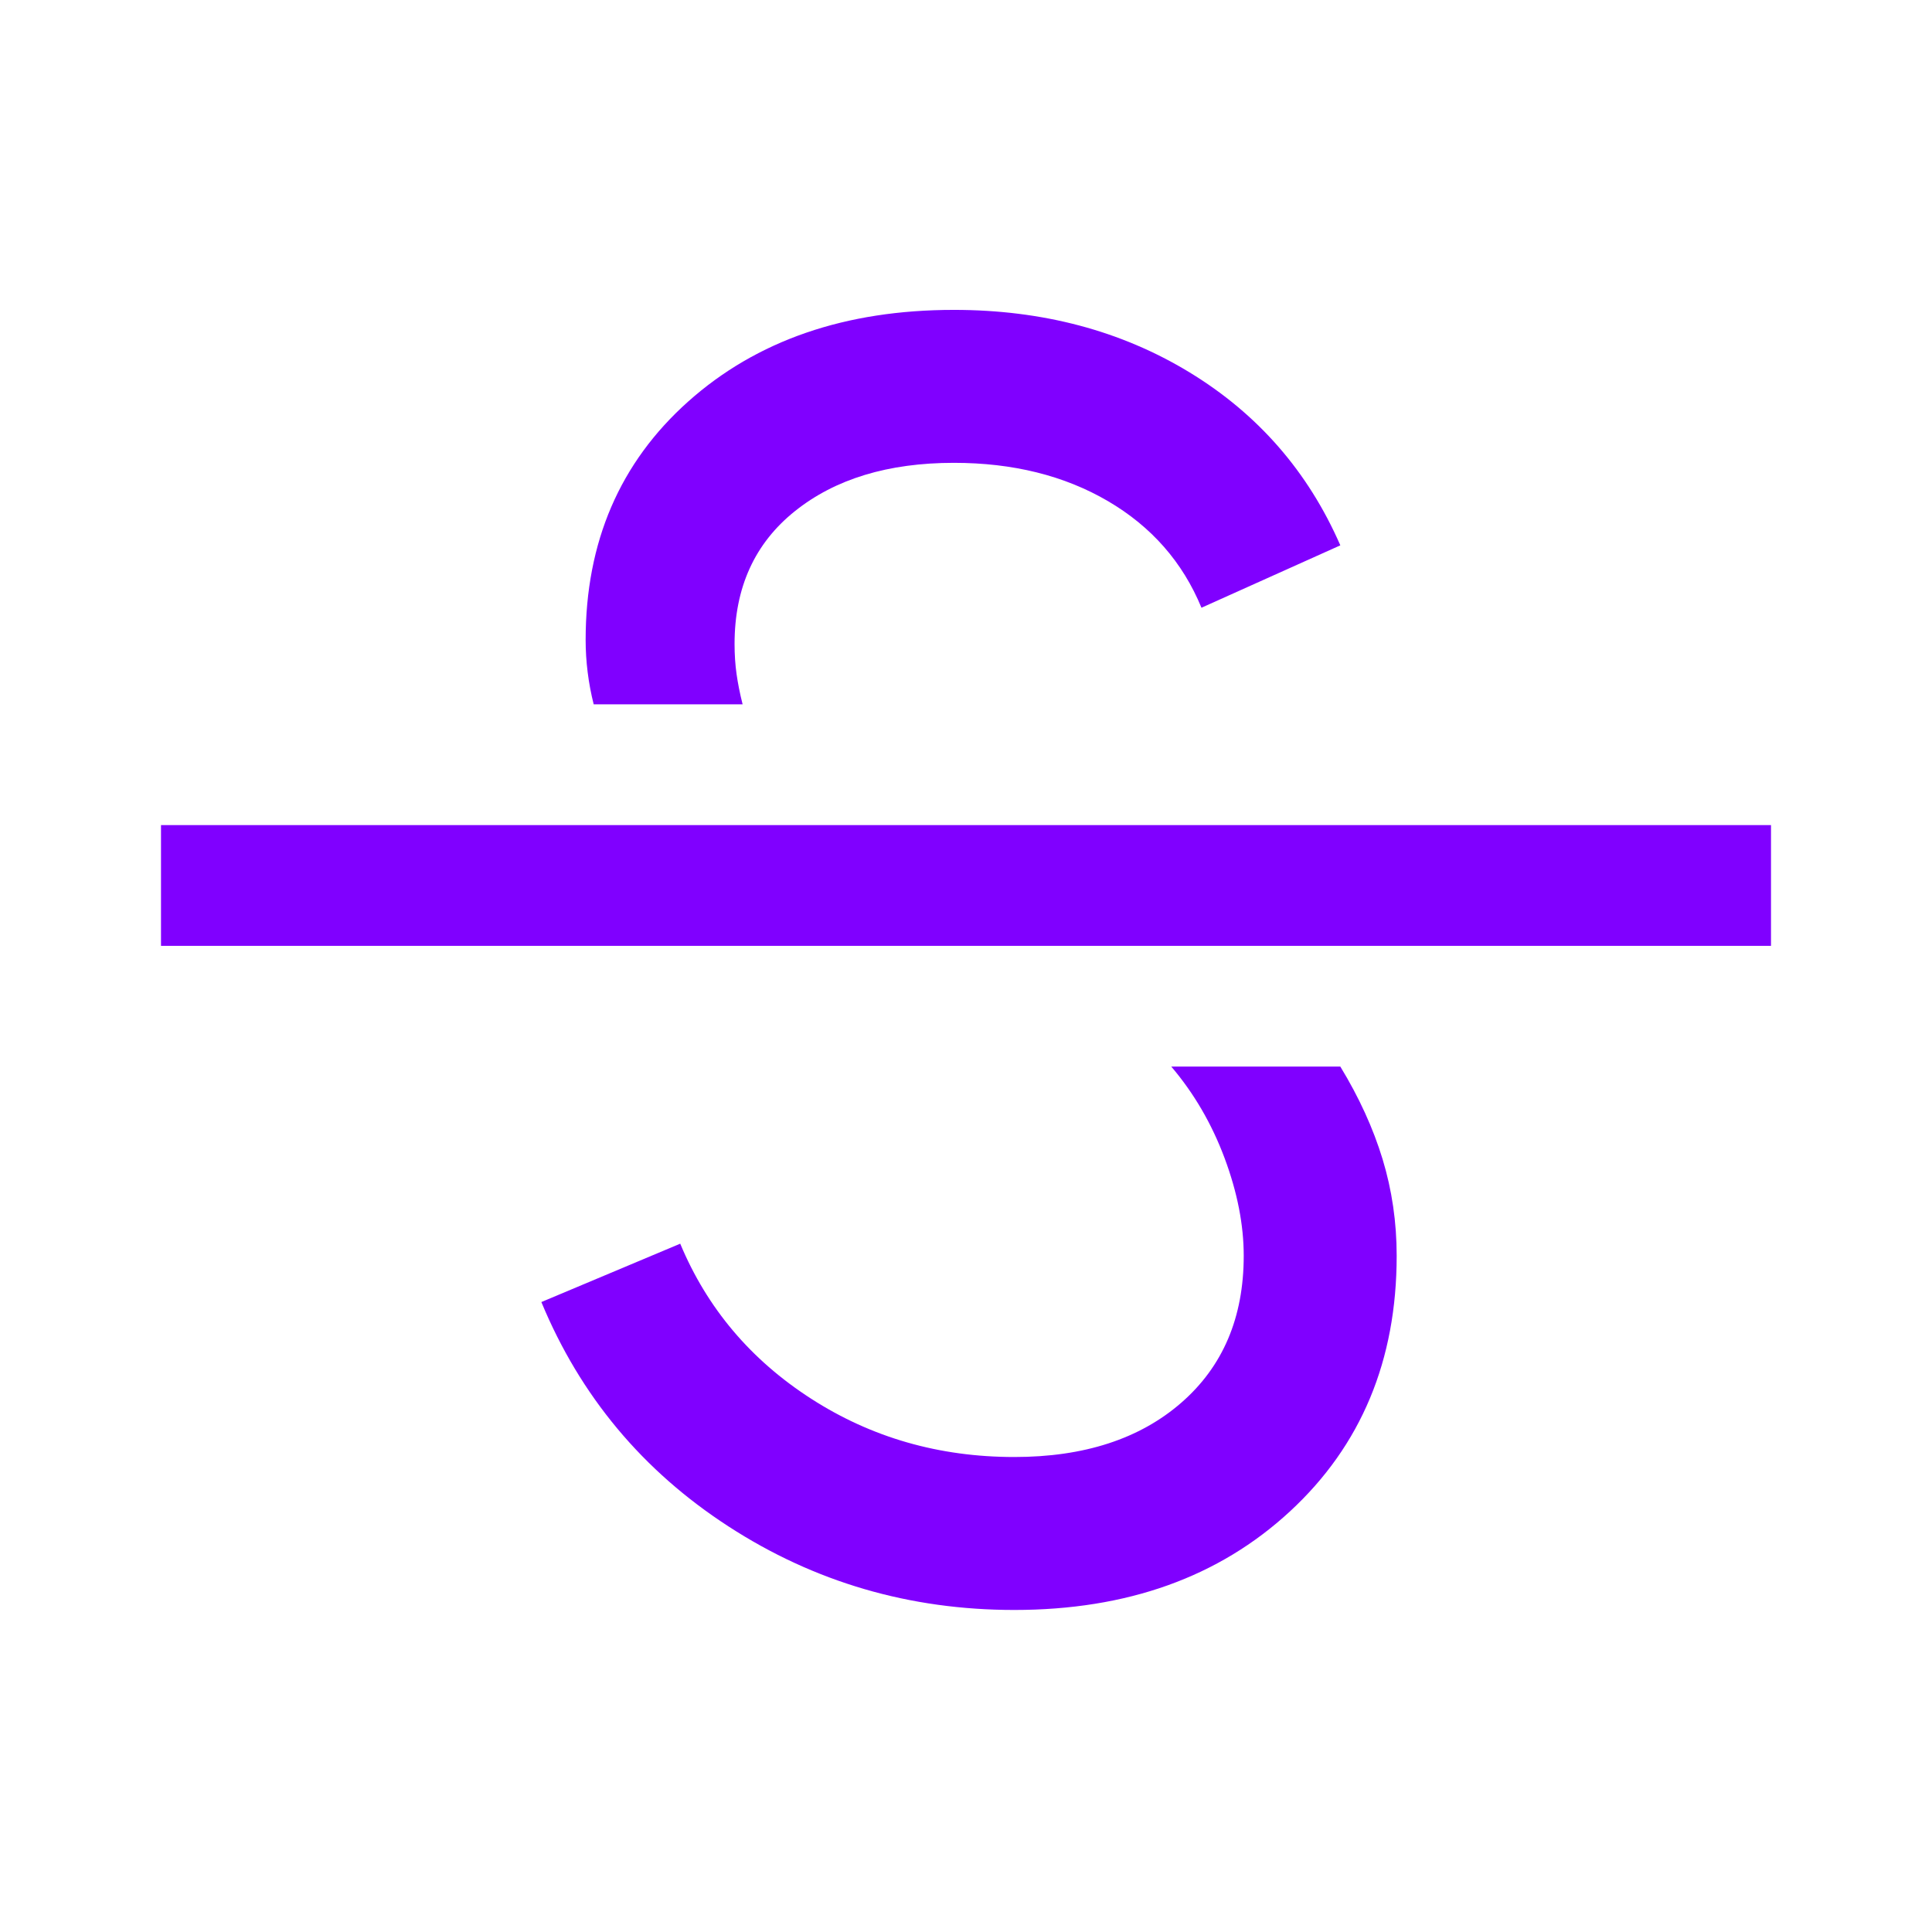 <svg width="48" height="48" viewBox="0 0 48 48" fill="none" xmlns="http://www.w3.org/2000/svg">
<path d="M25.2 39.999C22.6 39.999 20.233 39.308 18.1 37.924C15.967 36.541 14.417 34.683 13.45 32.349L16.9 30.899C17.567 32.499 18.65 33.783 20.15 34.749C21.65 35.716 23.333 36.199 25.2 36.199C26.933 36.199 28.317 35.749 29.35 34.849C30.383 33.949 30.9 32.733 30.9 31.199C30.9 30.433 30.742 29.624 30.425 28.774C30.108 27.924 29.667 27.166 29.1 26.499H33.3C33.767 27.266 34.117 28.033 34.35 28.799C34.583 29.566 34.7 30.366 34.7 31.199C34.7 33.799 33.817 35.916 32.05 37.549C30.283 39.183 28 39.999 25.2 39.999ZM4 23.499V20.499H44V23.499H4ZM23.7 7.699C25.9 7.699 27.85 8.216 29.55 9.249C31.25 10.283 32.5 11.716 33.3 13.549L29.85 15.099C29.383 13.966 28.608 13.083 27.525 12.449C26.442 11.816 25.167 11.499 23.7 11.499C22.067 11.499 20.75 11.899 19.75 12.699C18.75 13.499 18.25 14.599 18.25 15.999C18.25 16.266 18.267 16.516 18.3 16.749C18.333 16.983 18.383 17.233 18.45 17.499H14.75C14.683 17.233 14.633 16.966 14.6 16.699C14.567 16.433 14.55 16.166 14.55 15.899C14.55 13.466 15.4 11.491 17.1 9.974C18.8 8.458 21 7.699 23.7 7.699Z" fill="#8000FF"/>
</svg>

